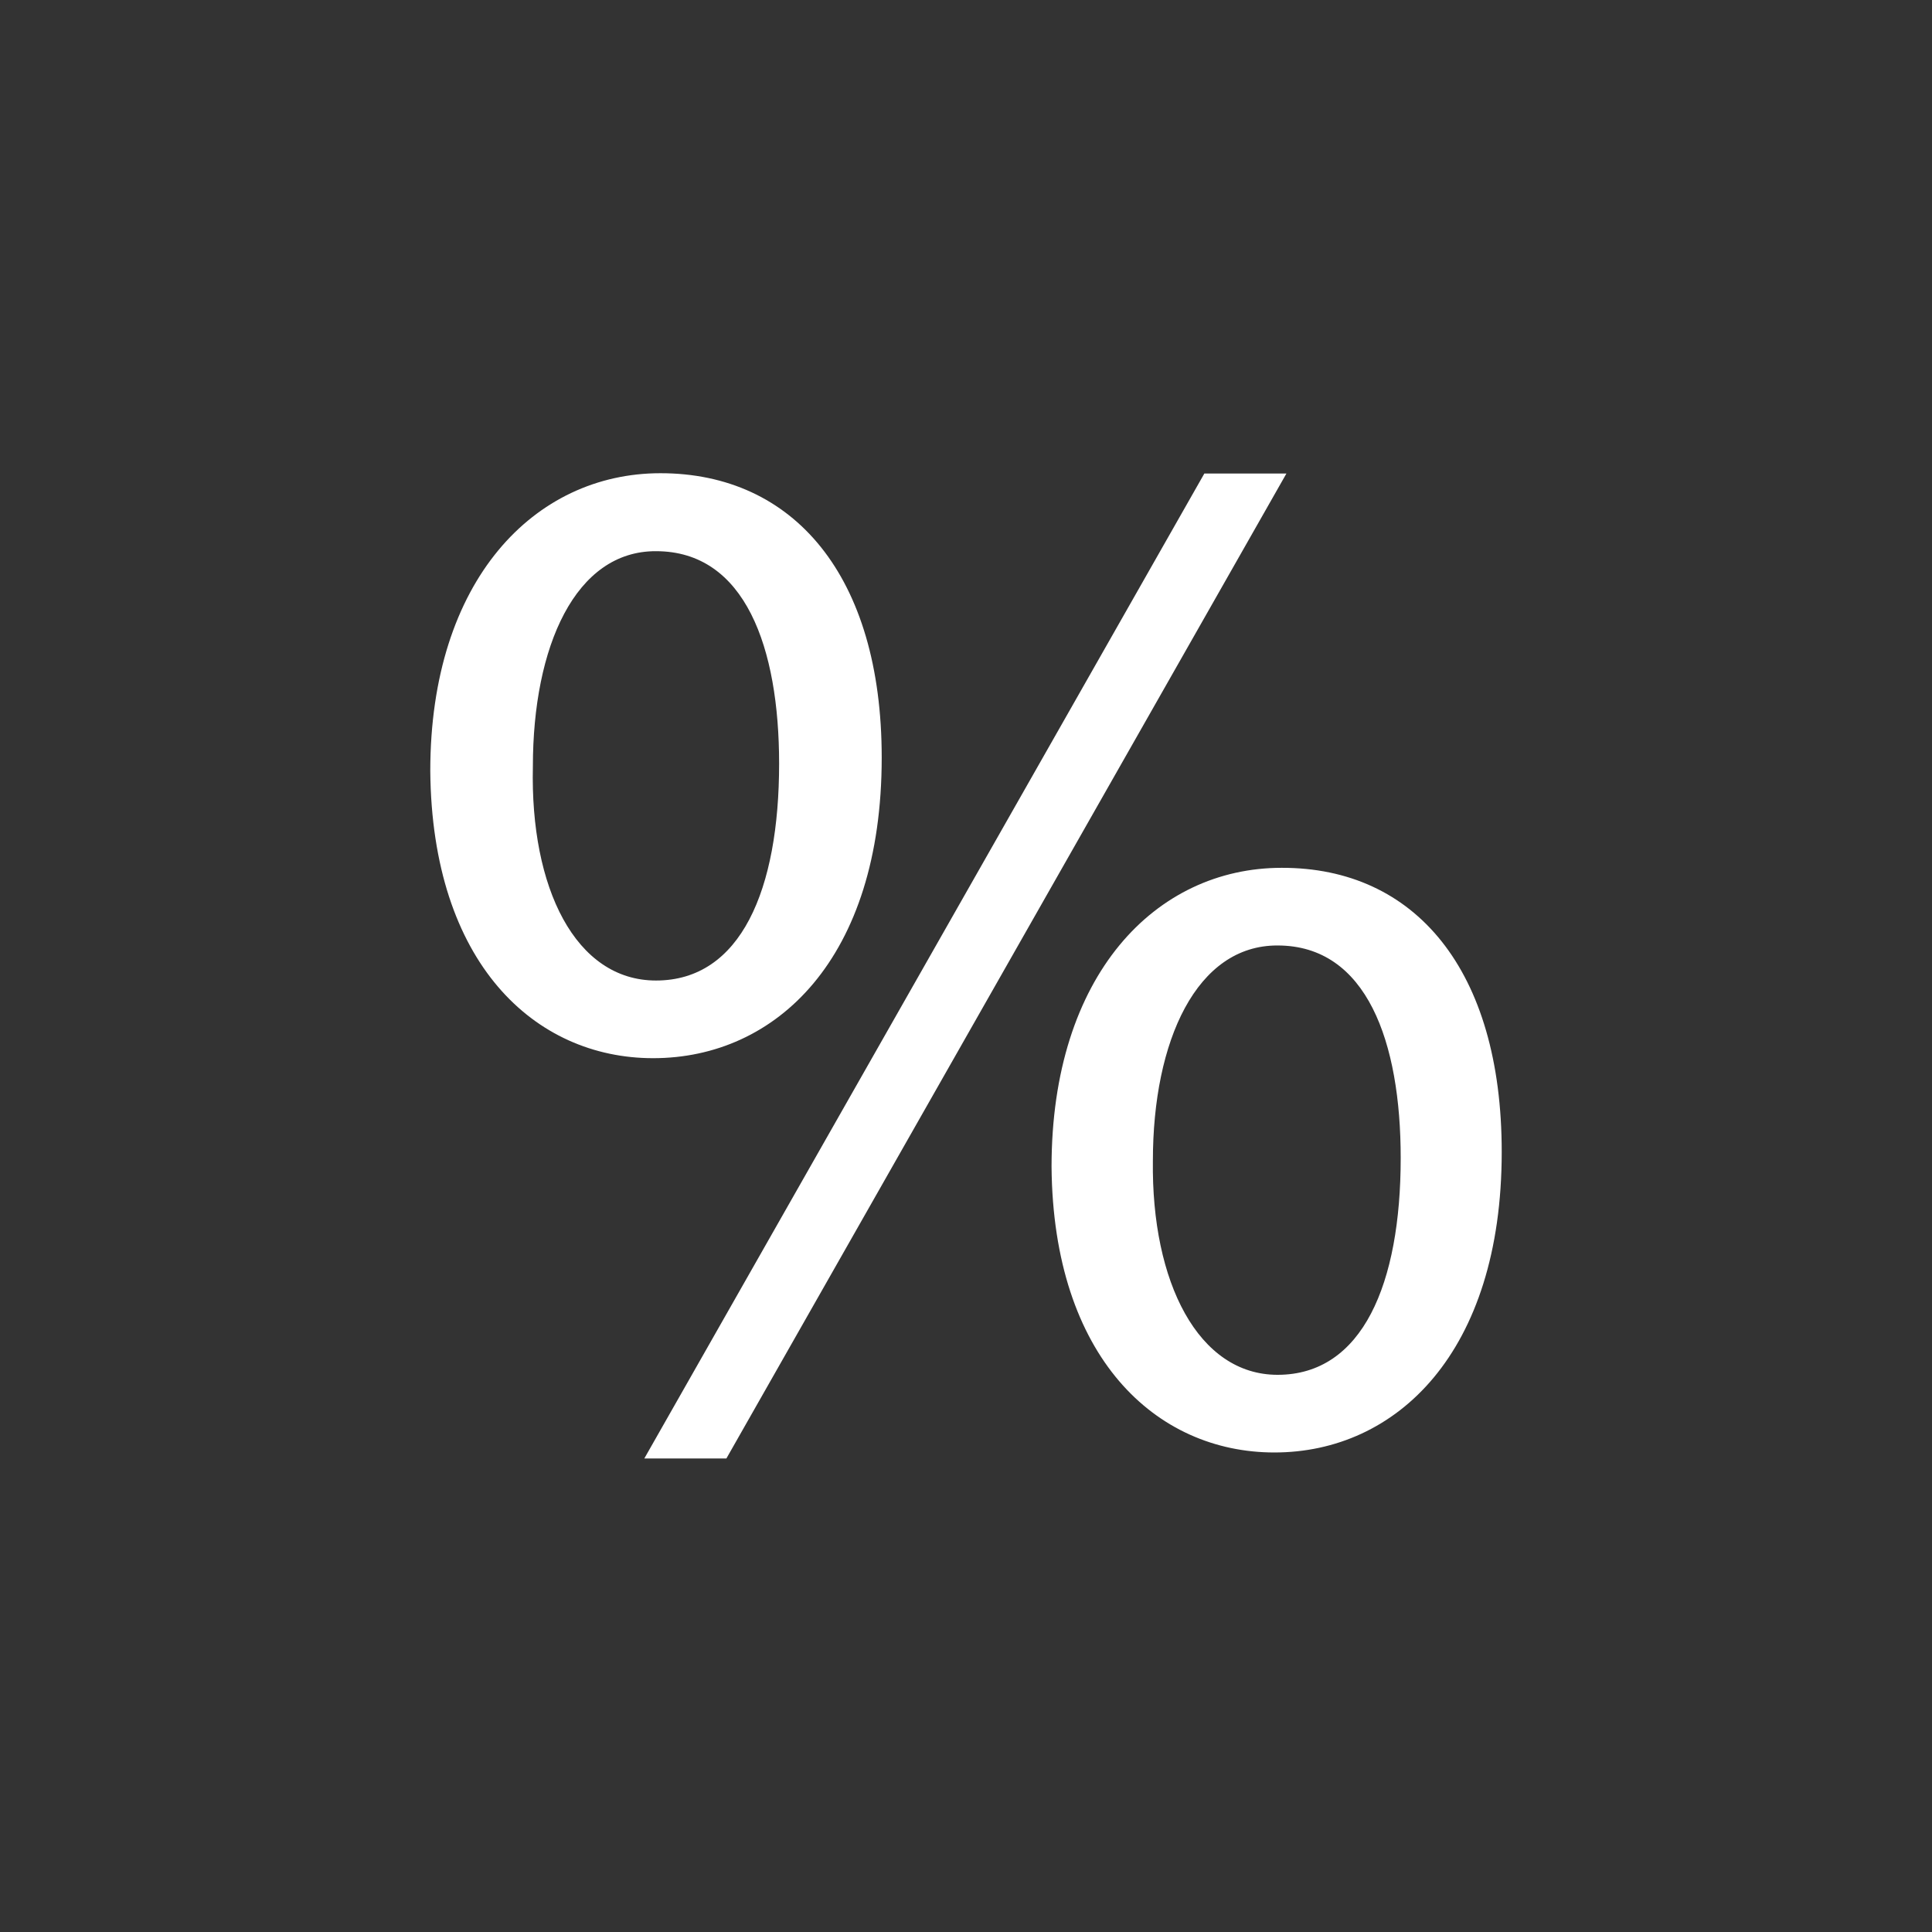 <?xml version="1.0" encoding="utf-8"?>
<!-- Generator: Adobe Illustrator 18.0.0, SVG Export Plug-In . SVG Version: 6.00 Build 0)  -->
<!DOCTYPE svg PUBLIC "-//W3C//DTD SVG 1.1//EN" "http://www.w3.org/Graphics/SVG/1.1/DTD/svg11.dtd">
<svg version="1.1" id="Layer_1" xmlns="http://www.w3.org/2000/svg" xmlns:xlink="http://www.w3.org/1999/xlink" x="0px" y="0px"
	 viewBox="0 1190.6 612 612" enable-background="new 0 1190.6 612 612" xml:space="preserve">
<rect x="0" y="1190.6" width="612" height="612" fill="#333333" stroke="none"/>
<g enable-background="new    ">
	<path fill="#FFFFFF" d="M279.3,1430.6c0,63.6-33.4,95.2-72.4,95.2c-37.6,0-70.1-30.2-70.6-91c0-60.4,33-94.3,72.9-94.3
		C251.4,1340.5,279.3,1373,279.3,1430.6z M168.8,1433.4c-0.9,38.5,13.5,67.8,39,67.8c26.9,0,39-28.8,39-68.7
		c0-36.7-10.7-67.3-39-67.3C182.3,1365.1,168.8,1395.3,168.8,1433.4z M204.1,1652.6l177.4-312h26l-177.4,312H204.1z M475.7,1555.5
		c0,63.6-33.4,95.2-72,95.2c-37.6,0-70.1-30.2-70.6-90.5c0-60.8,33-94.7,72.9-94.7C448.3,1465.4,475.7,1497.9,475.7,1555.5z
		 M365.2,1558.3c-0.5,38.5,14.4,67.8,39.5,67.8c26.9,0,39-28.8,39-68.7c0-36.7-10.7-67.3-39-67.3
		C379.1,1490,365.2,1520.2,365.2,1558.3z"/>
</g>
</svg>
